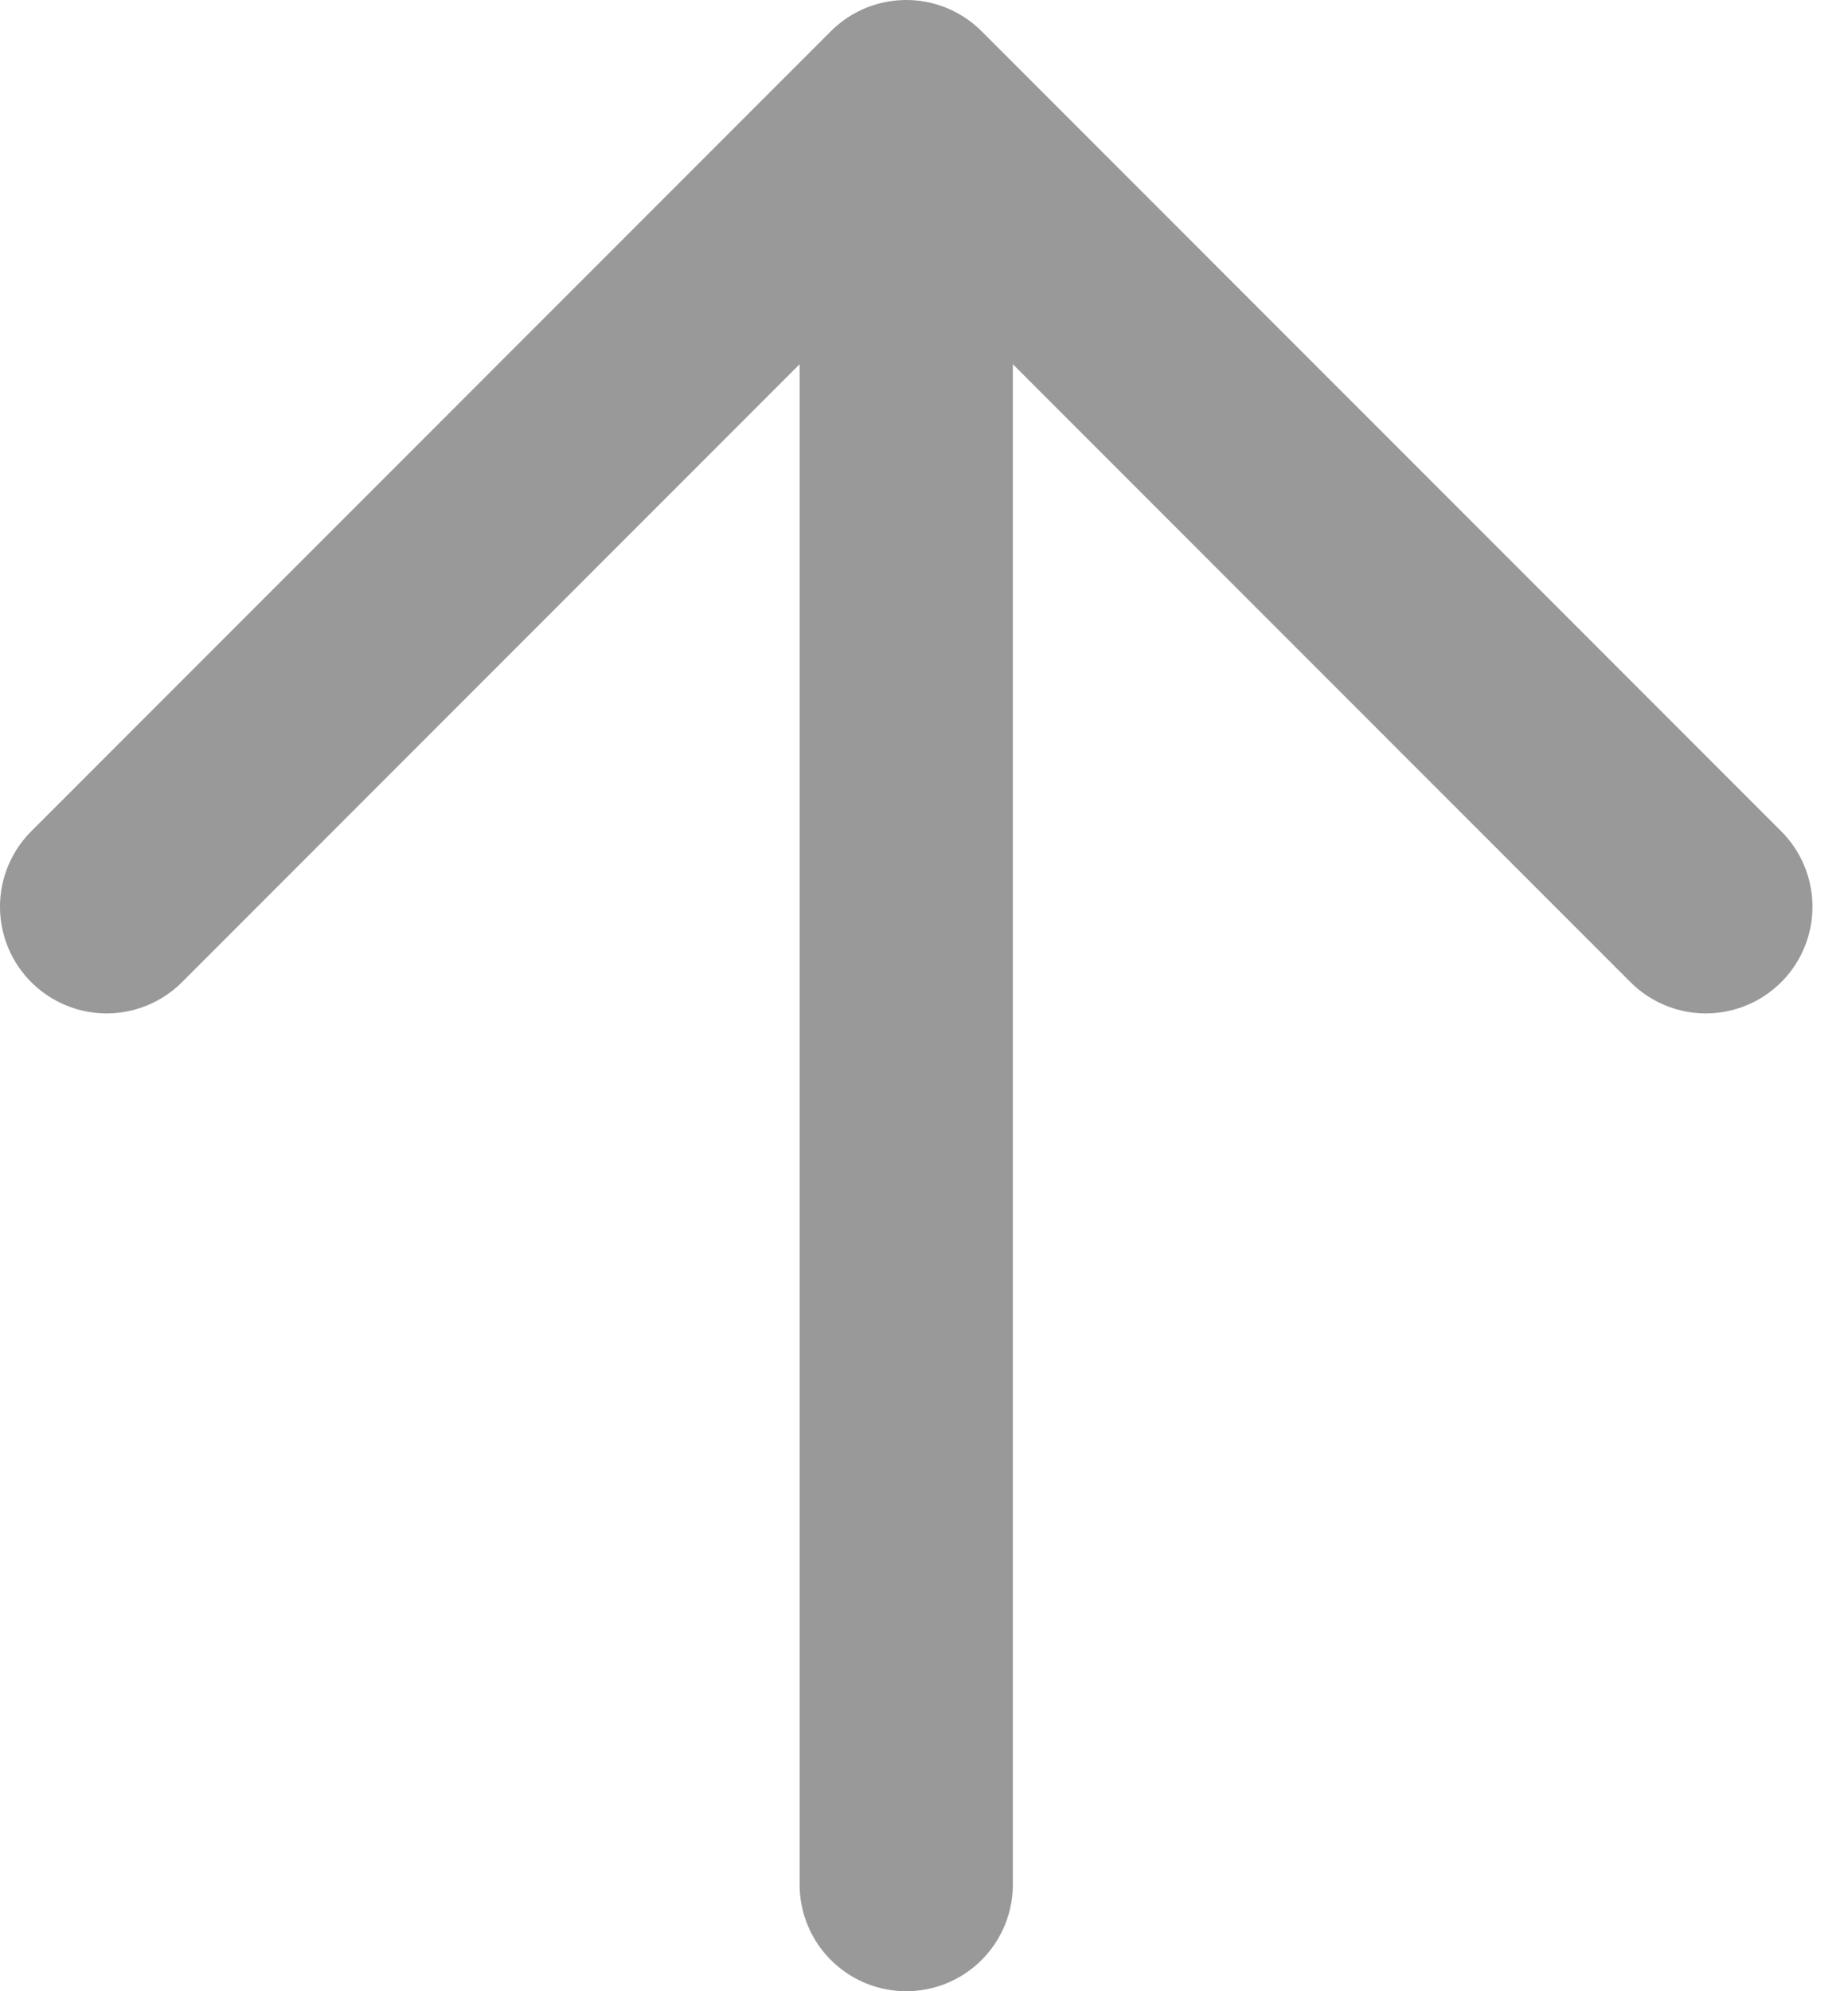 <svg width="13" height="14" viewBox="0 0 13 14" fill="none" xmlns="http://www.w3.org/2000/svg">
<path d="M6.375 13.25L6.375 0.75M6.375 0.75L0.75 6.375M6.375 0.75L12 6.375" stroke="#999999" stroke-width="1.5" stroke-linecap="round" stroke-linejoin="round"/>
</svg>
